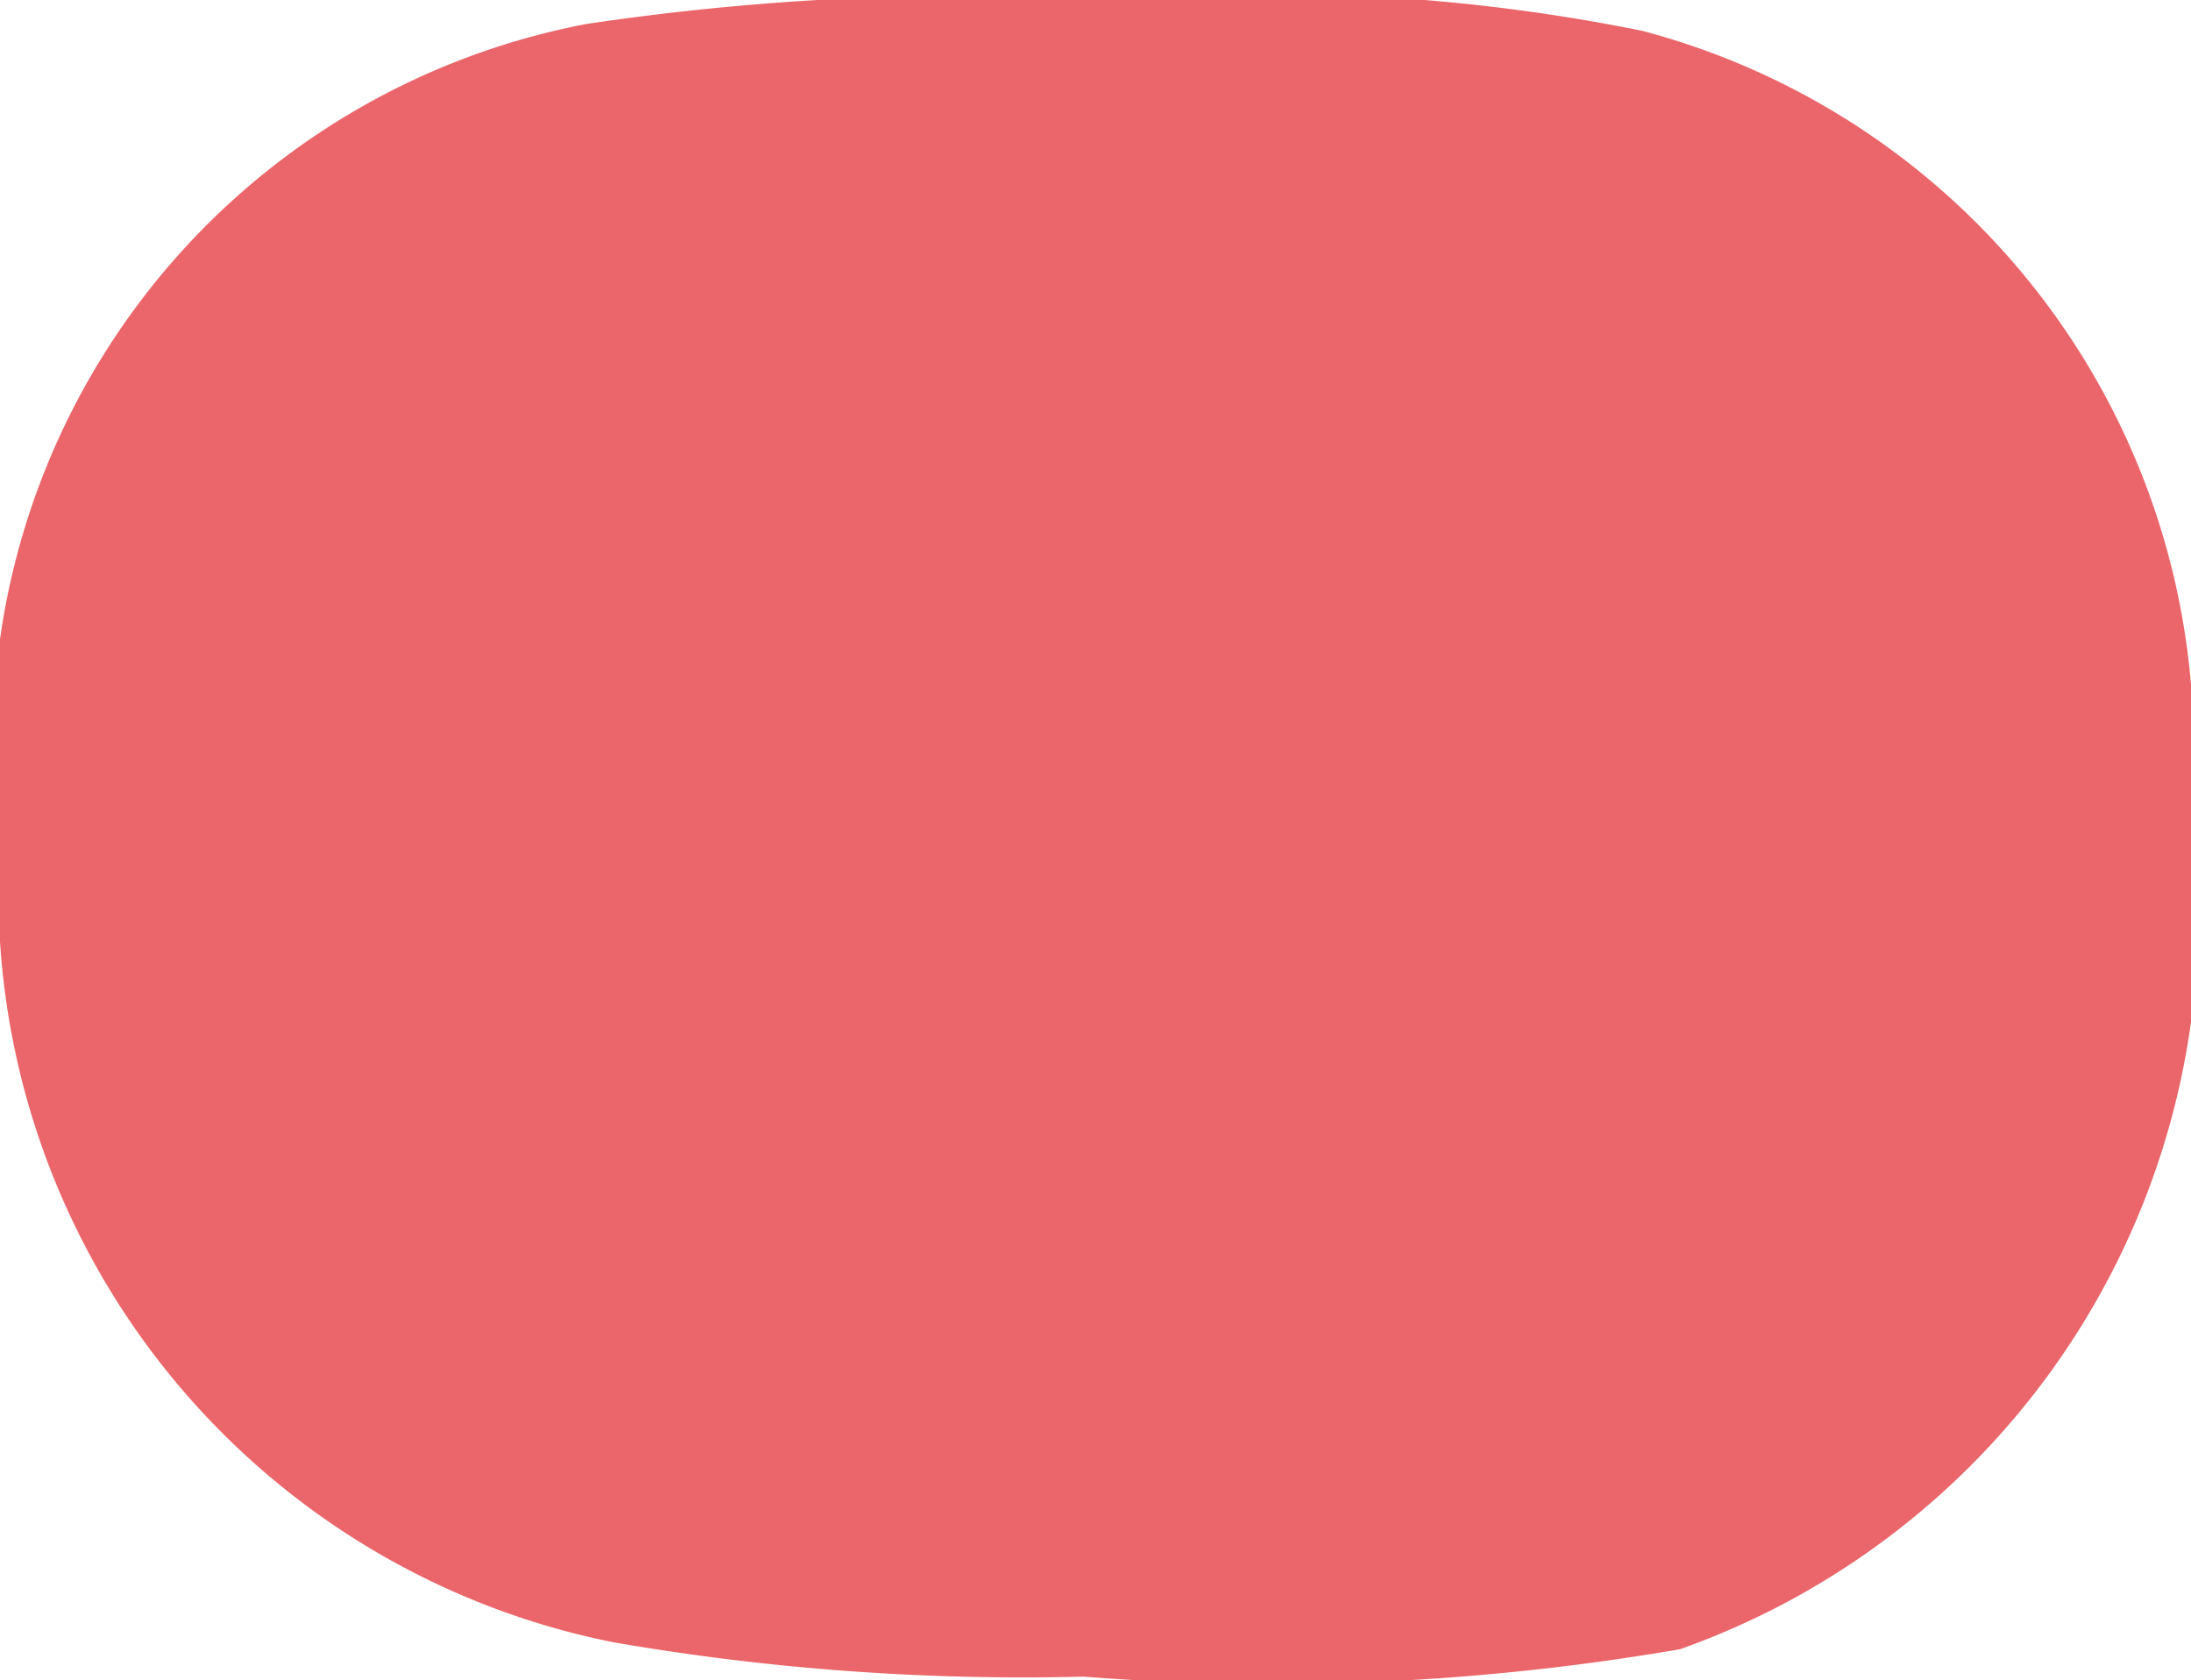 <svg xmlns="http://www.w3.org/2000/svg" width="6.39" height="4.9" viewBox="0 0 6.39 4.9"><defs><style>.a{fill:#eb666a;}</style></defs><title>red</title><path class="a" d="M3.16,4.89a7,7,0,0,1-1.37-.1A2.23,2.23,0,0,1,0,2.46,2.13,2.13,0,0,1,1.71.07,7.57,7.57,0,0,1,3.27,0,5.43,5.43,0,0,1,4.79.09a2.16,2.16,0,0,1,1.6,2.27A2.27,2.27,0,0,1,4.9,4.81,7,7,0,0,1,3.16,4.89Z"/></svg>